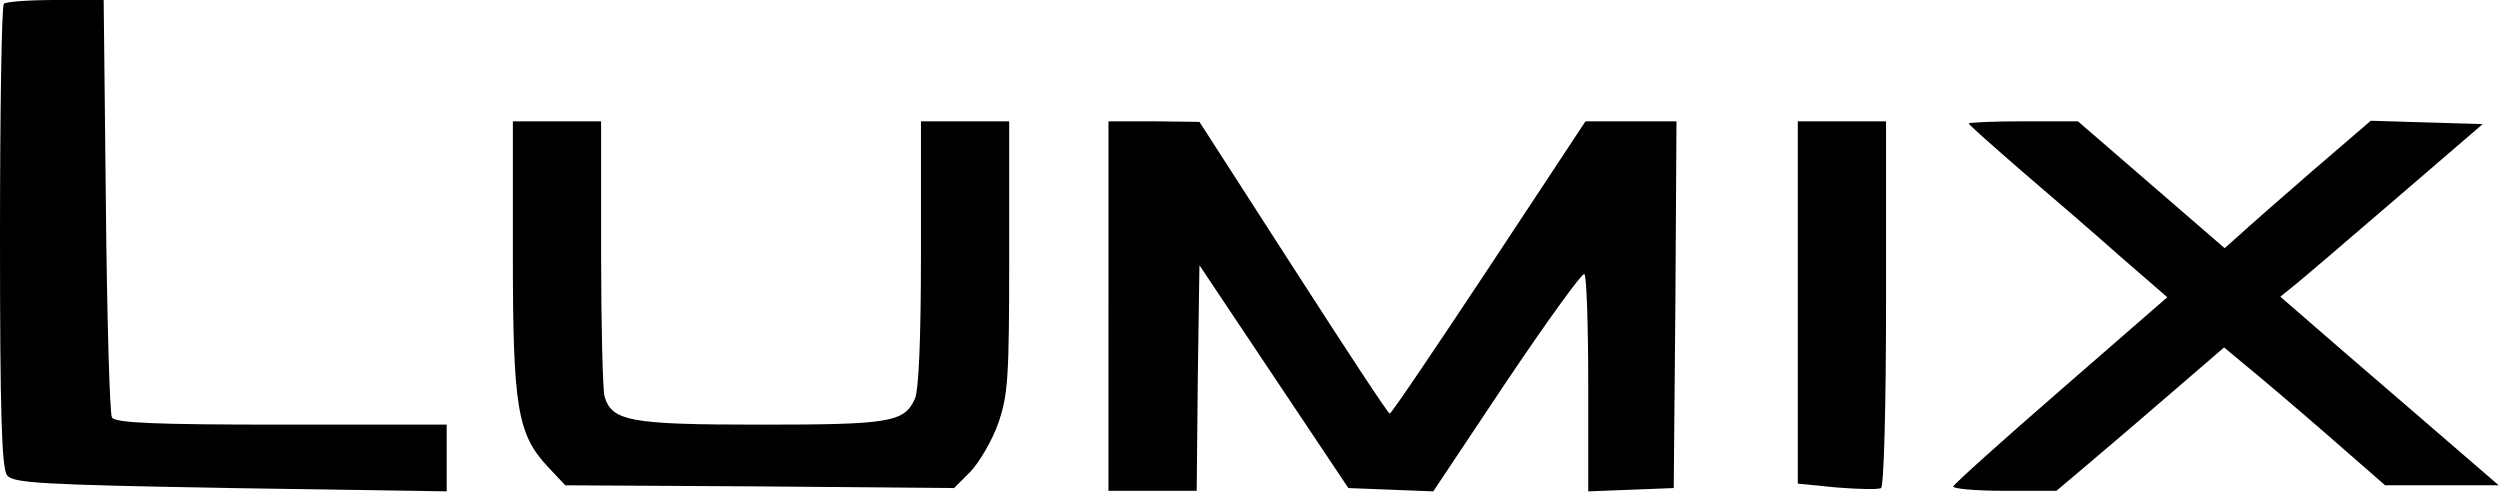 <?xml version="1.0"?>
<svg width="544" height="107" xmlns="http://www.w3.org/2000/svg" xmlns:svg="http://www.w3.org/2000/svg" preserveAspectRatio="xMidYMid meet" version="1.0">
 <g class="layer">
  <title>Layer 1</title>
  <g fill="#000000" id="svg_1" transform="matrix(0.12 0 0 -0.12 0.201 -0.239)">
   <path d="m5.33,-8.99c-4,-3 -7,-194 -7,-423c0,-318 3,-420 13,-432c10,-14 64,-17 405,-23l392,-6l0,60l0,61l-299,0c-229,0 -302,3 -308,13c-4,6 -9,180 -11,385l-4,372l-87,0c-48,0 -91,-3 -94,-7z" id="svg_2"/>
   <path d="m928.33,-464.99c0,-274 8,-324 63,-383l32,-34l353,-2l352,-3l30,30c16,17 39,56 50,87c18,52 20,83 20,303l0,245l-80,0l-80,0l0,-240c0,-154 -4,-248 -11,-263c-19,-43 -46,-47 -280,-47c-237,0 -270,6 -283,52c-3,13 -6,130 -6,261l0,237l-80,0l-80,0l0,-243z" id="svg_3"/>
   <path d="m2008.33,-556.99l0,-335l80,0l80,0l2,204l3,205l135,-202l135,-202l77,-3l77,-3l134,201c74,110 137,197 140,193c4,-3 7,-94 7,-200l0,-194l78,3l77,3l3,333l2,332l-82,0l-83,0l-175,-265c-96,-145 -177,-265 -180,-265c-3,0 -81,119 -175,265l-170,264l-82,1l-83,0l0,-335z" id="svg_4"/>
   <path d="m3258.33,-550.99l0,-328l71,-7c39,-3 75,-4 80,-1c5,4 9,144 9,336l0,329l-80,0l-80,0l0,-329z" id="svg_5"/>
   <path d="m3568.33,-225.99c0,-2 44,-41 97,-87c54,-46 135,-116 180,-156l83,-72l-192,-167c-106,-92 -194,-171 -196,-176c-2,-4 39,-8 92,-8l95,0l58,49c32,27 100,85 152,130l94,81l36,-30c20,-16 86,-72 146,-124l110,-96l103,0l103,0l-153,132c-85,73 -174,150 -198,171l-45,39l26,21c15,12 98,83 184,157l157,135l-102,3l-101,3l-107,-92c-59,-51 -118,-103 -132,-116l-26,-23l-133,115l-133,115l-99,0c-54,0 -99,-2 -99,-4z" id="svg_6"/>
  </g>
 </g>
</svg>
